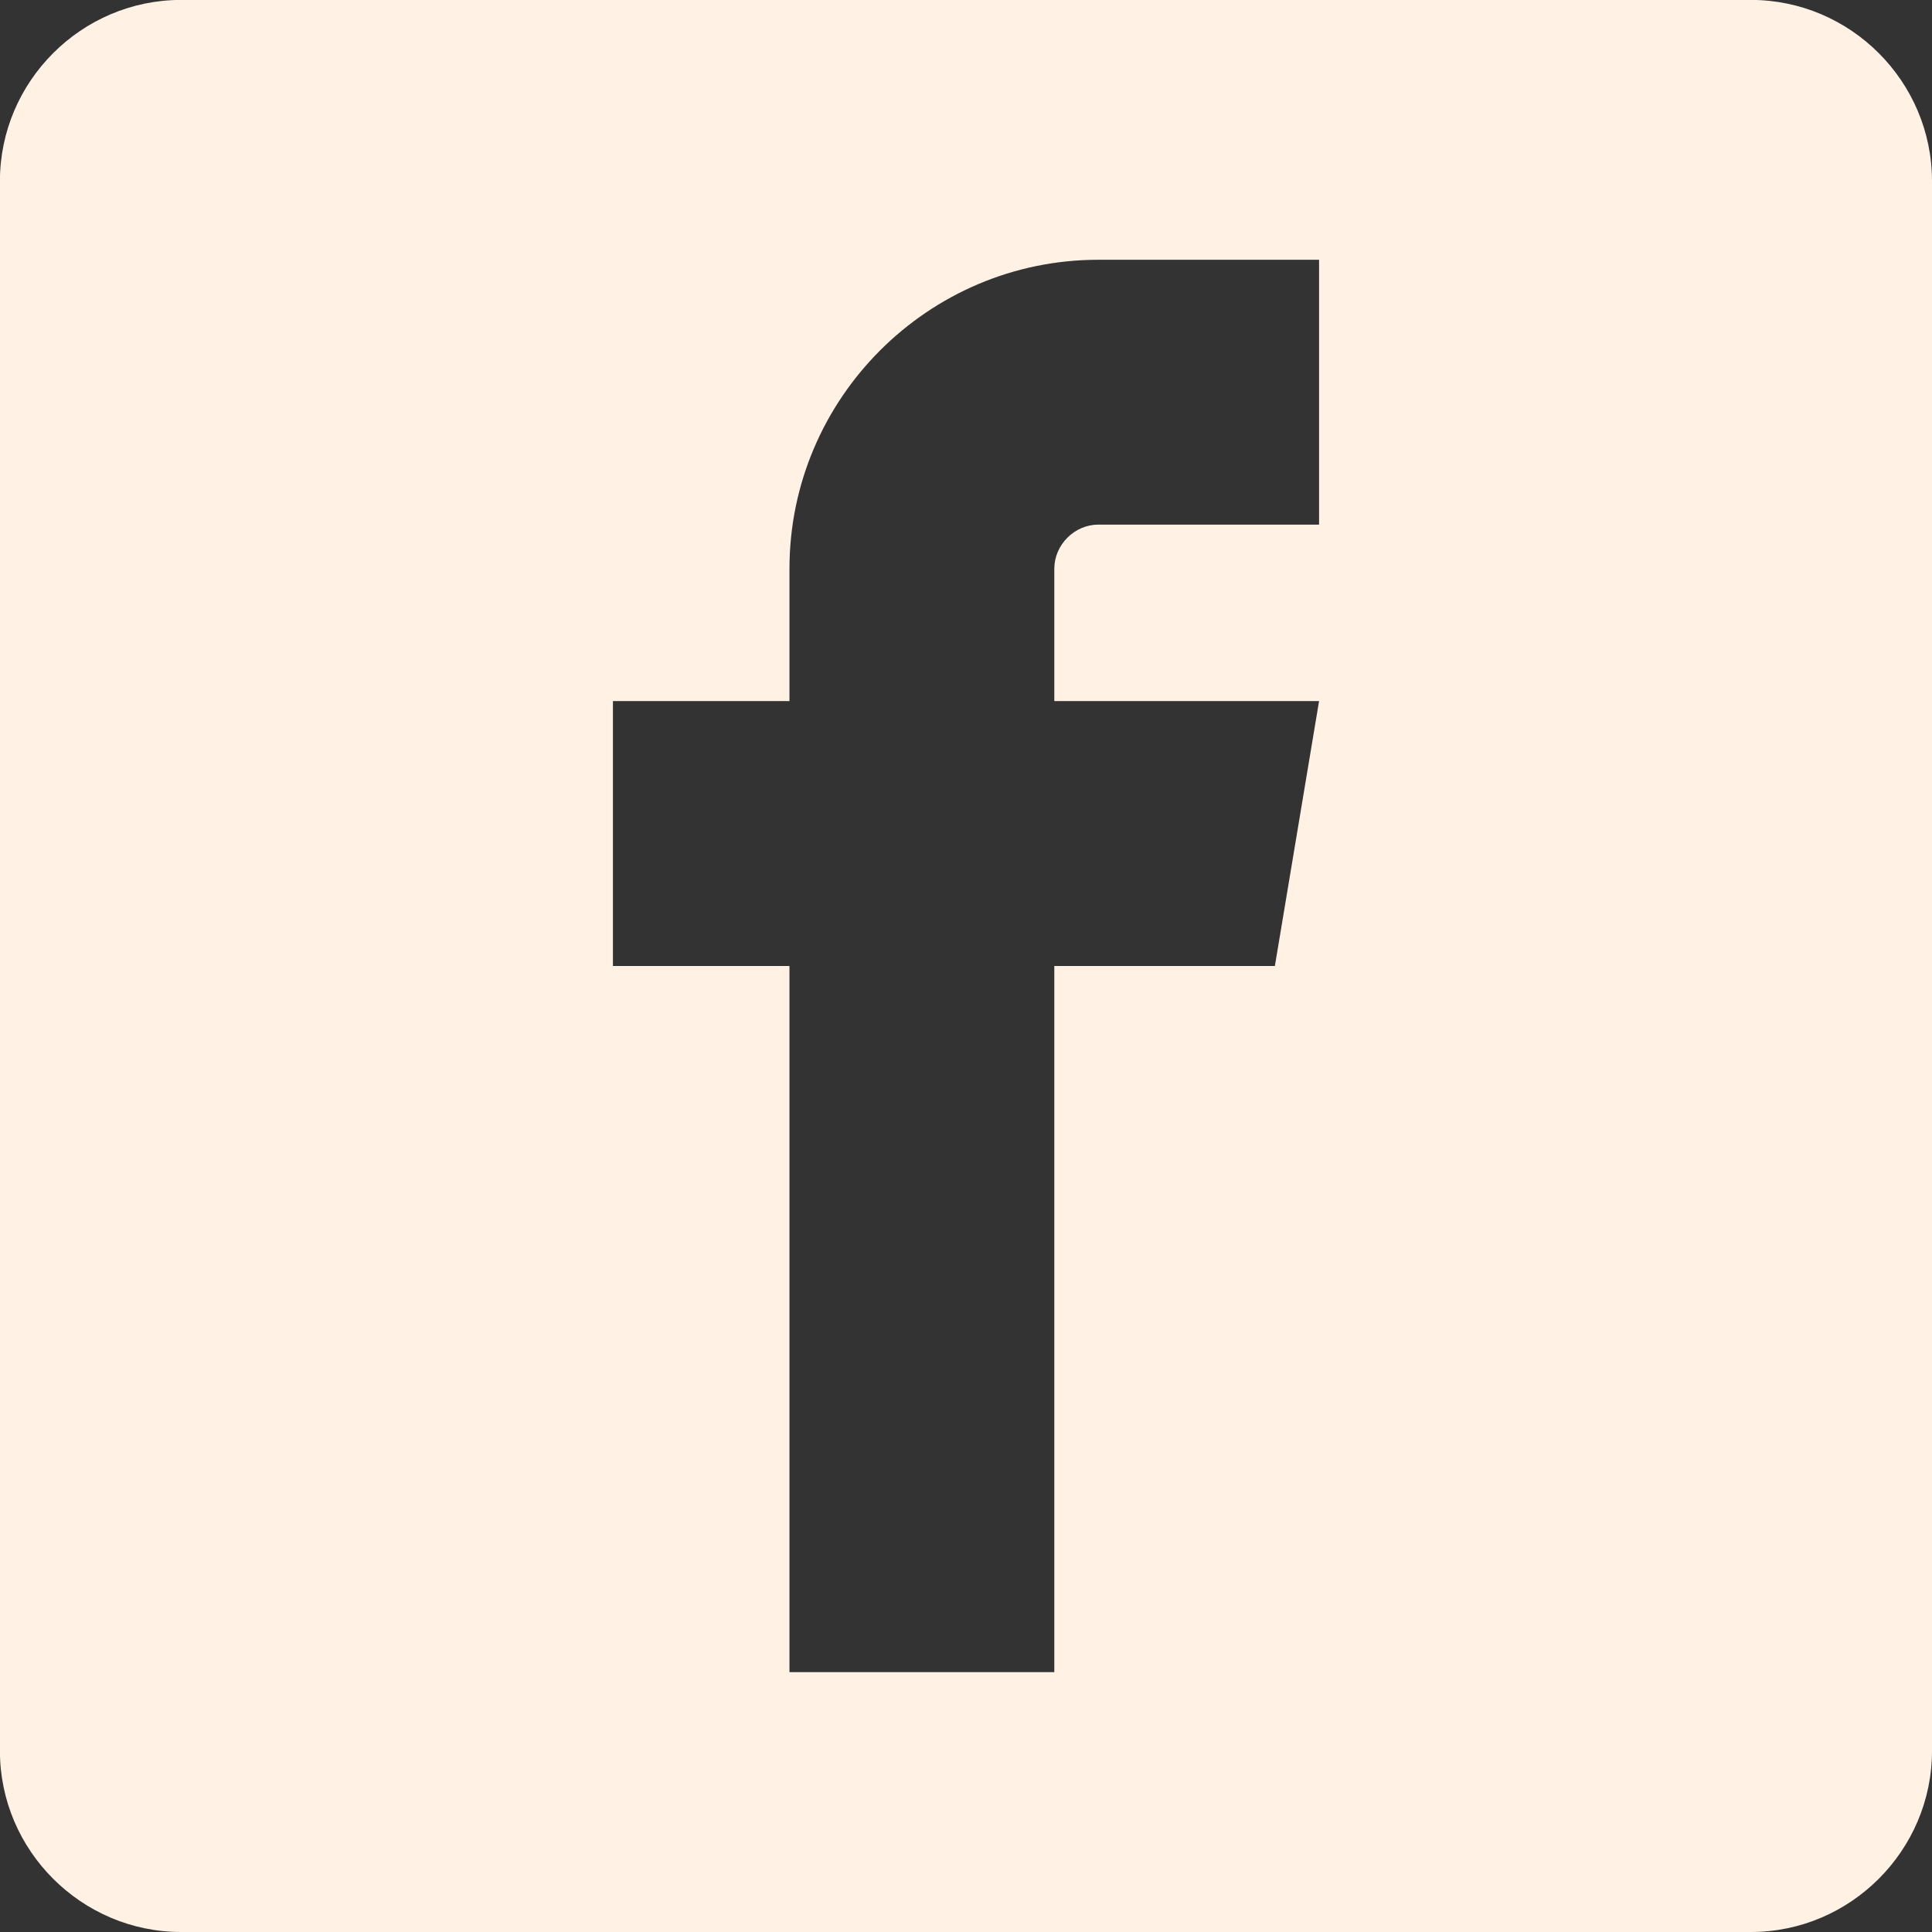 <svg width="24" height="24" viewBox="0 0 24 24" fill="none" xmlns="http://www.w3.org/2000/svg">
<rect x="0" y="0" width="24" height="24" fill="#333333" stroke="none"/>
<g clip-path="url(#clip0_16_14)">
<path fill-rule="evenodd" clip-rule="evenodd" d="M21.75 -0.001H2.25C1.012 -0.001 -0.001 1.012 -0.001 2.25V21.75C-0.001 22.987 1.012 24 2.25 24H21.75C22.987 24 24 22.987 24 21.75V2.25C24 1.012 22.987 -0.001 21.75 -0.001ZM13.643 6.517H16.386V3.227H13.643C11.531 3.227 9.807 4.95 9.807 7.065V8.709H7.614V12H9.807V20.772H13.097V12H15.837L16.386 8.709H13.097V7.065C13.097 6.768 13.348 6.517 13.643 6.517V6.517Z" fill="#FFF2E5"/>
</g>
<defs>
<clipPath id="clip0_16_14">
<rect width="24" height="24" fill="white"/>
</clipPath>
</defs>
</svg>
